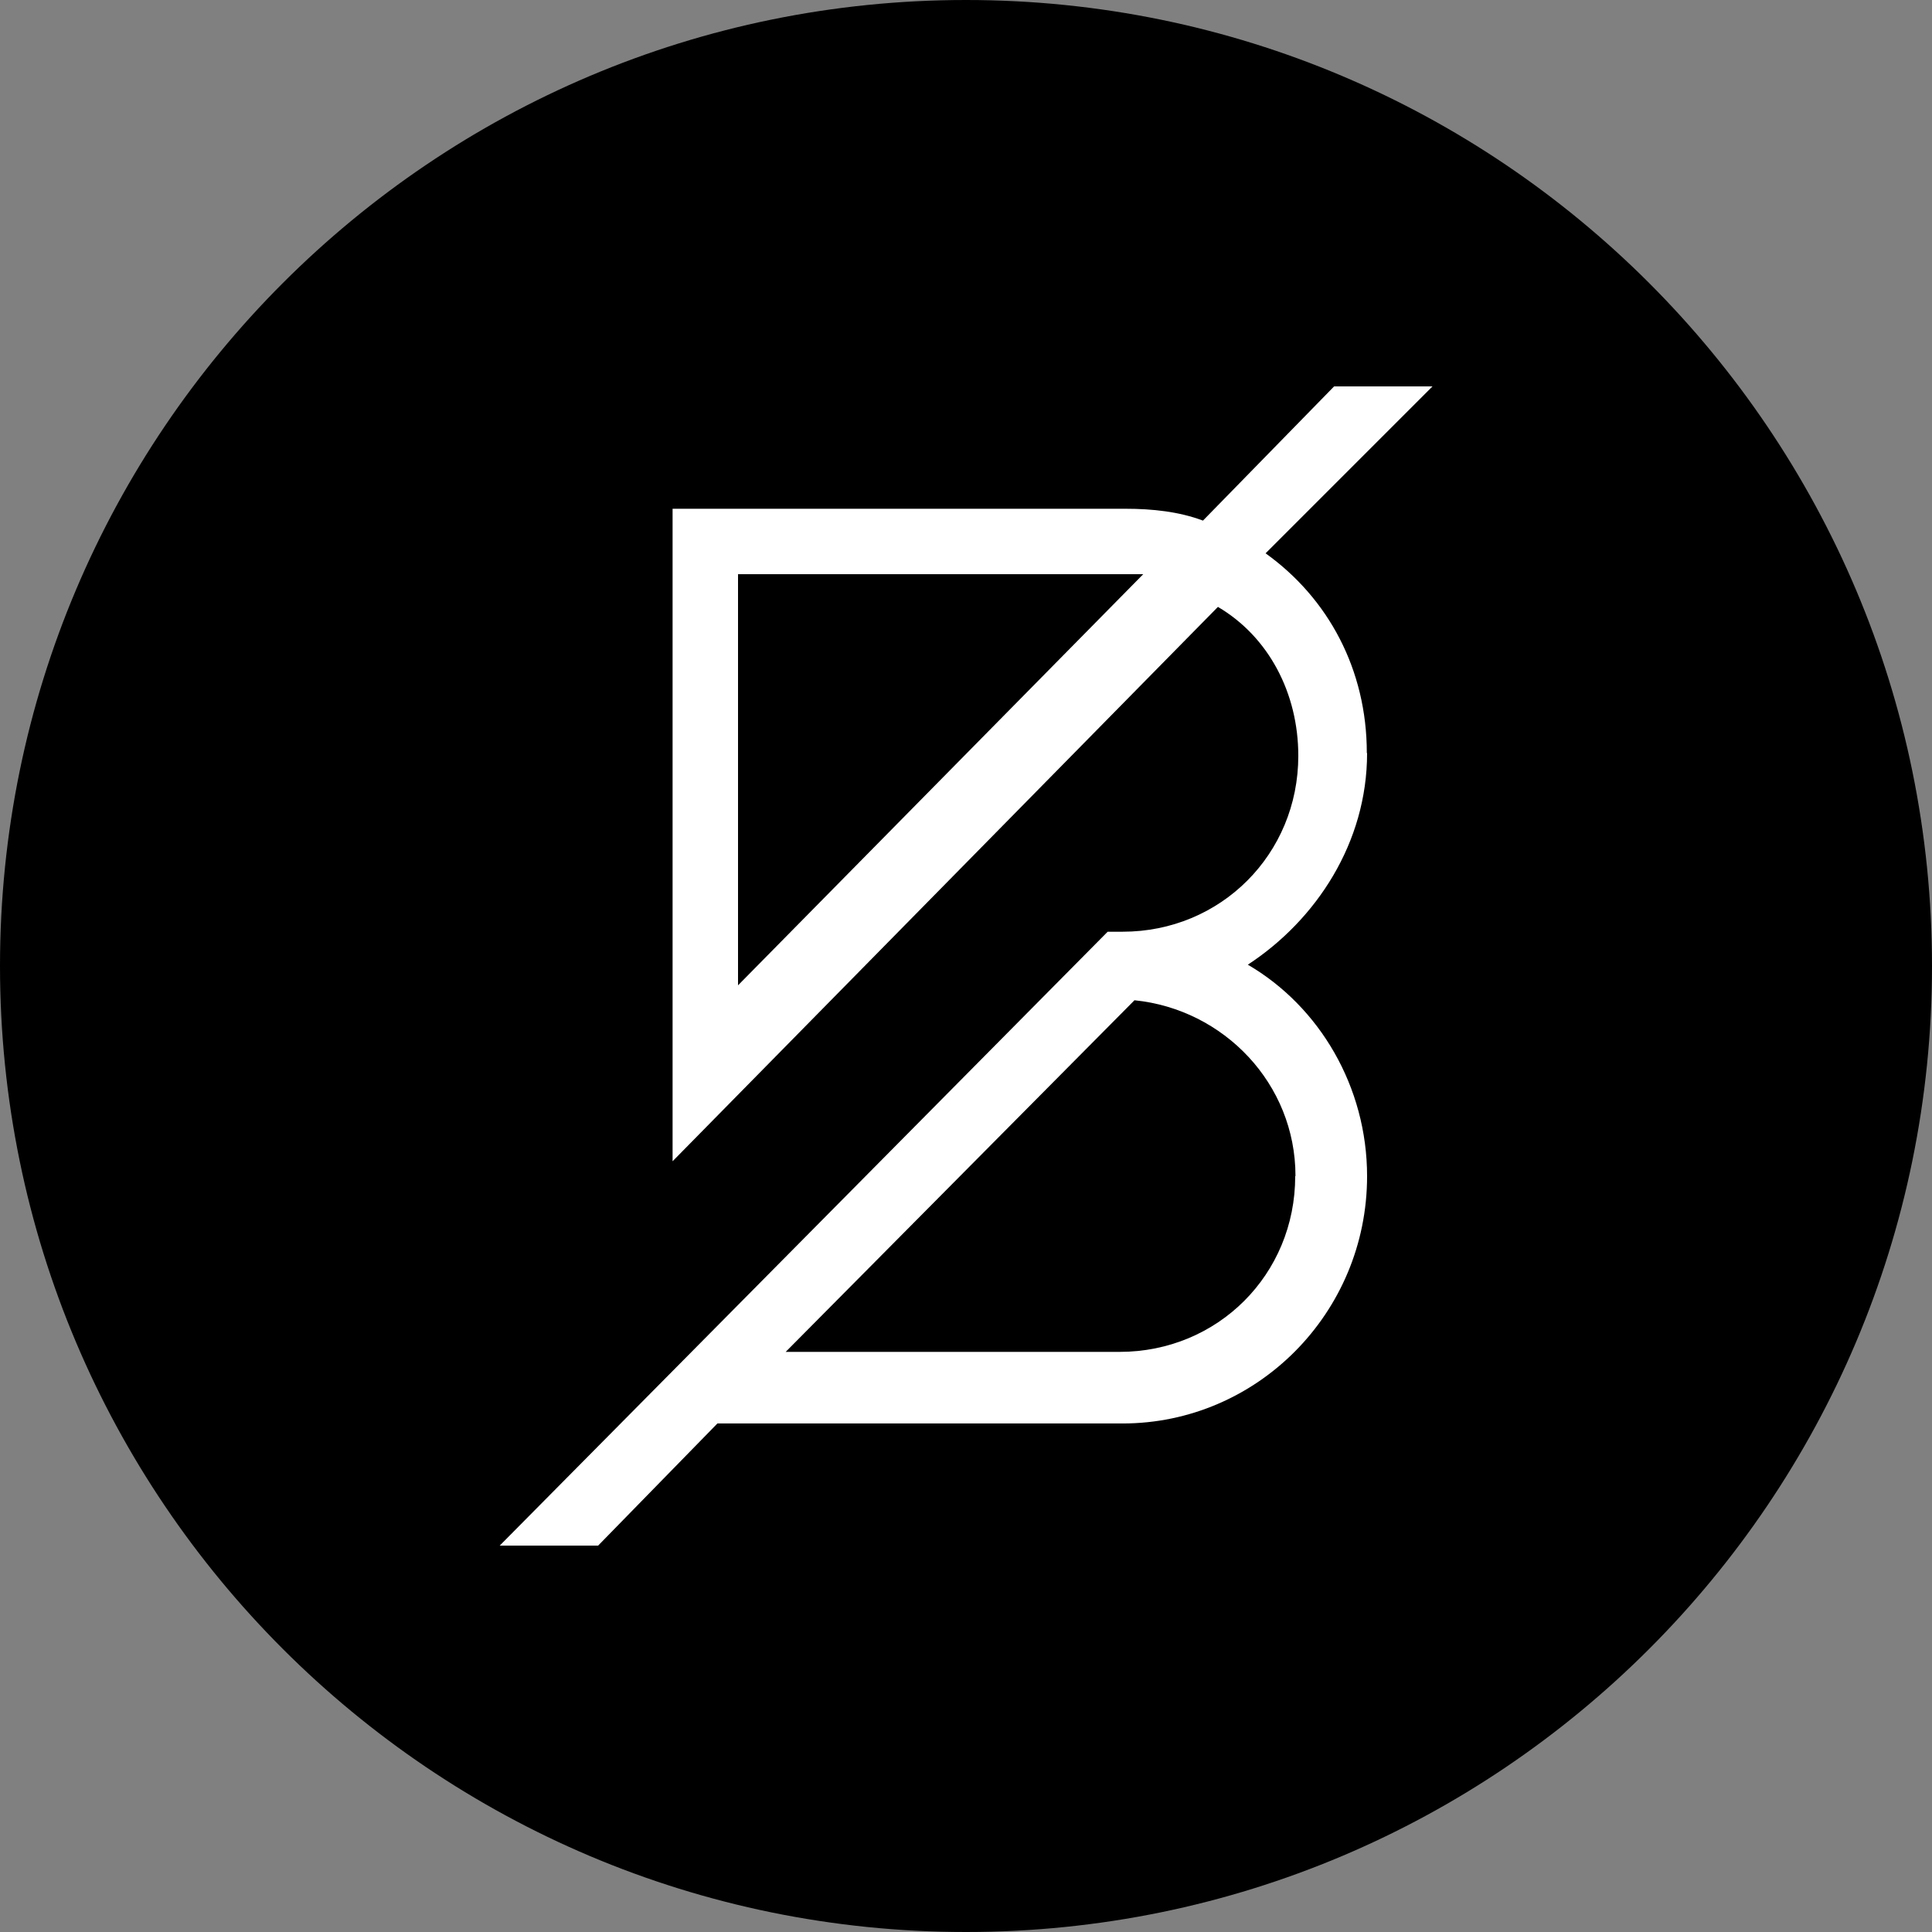 <?xml version="1.0" encoding="UTF-8"?><svg id="Layer_1" xmlns="http://www.w3.org/2000/svg" width="1080" height="1080" viewBox="0 0 1080 1080"><rect x="0" y="0" width="1080" height="1080" fill="#808080" stroke="none"/><path d="M540,0h0c298.22,0,540,241.78,540,540h0c0,298.22-241.78,540-540,540h0C241.78,1080,0,838.22,0,540h0C0,241.78,241.78,0,540,0Z"/><g id="Page-1"><g id="BandWebsite_Desktop_UI_Home"><path id="Logo1" d="M764.06,420.91c0-46.66-21.6-86.54-56.59-111.6l93.31-93.31h-55.01l-73.3,75.02c-13.39-5.04-28.37-6.62-43.34-6.62h-253.15v364.75l304.85-309.89c28.37,16.7,44.93,48.24,44.93,83.23,0,55.01-43.34,98.35-98.21,98.35h-8.35l-339.84,343.15h55.01l66.67-68.26h226.51c75.02,0,136.66-61.63,136.66-138.24,0-49.97-26.64-94.9-66.67-118.22,38.3-25.06,66.67-68.26,66.67-118.22h0l-.14-.14ZM412.56,550.8v-229.82h226.51s-226.51,229.82-226.51,229.82ZM724.03,657.5c0,55.01-43.34,98.21-98.21,98.21h-186.62l194.98-196.56c49.97,5.04,90,46.66,90,98.21h0l-.14.14Z" style="fill:#fff;"/></g></g></svg>
